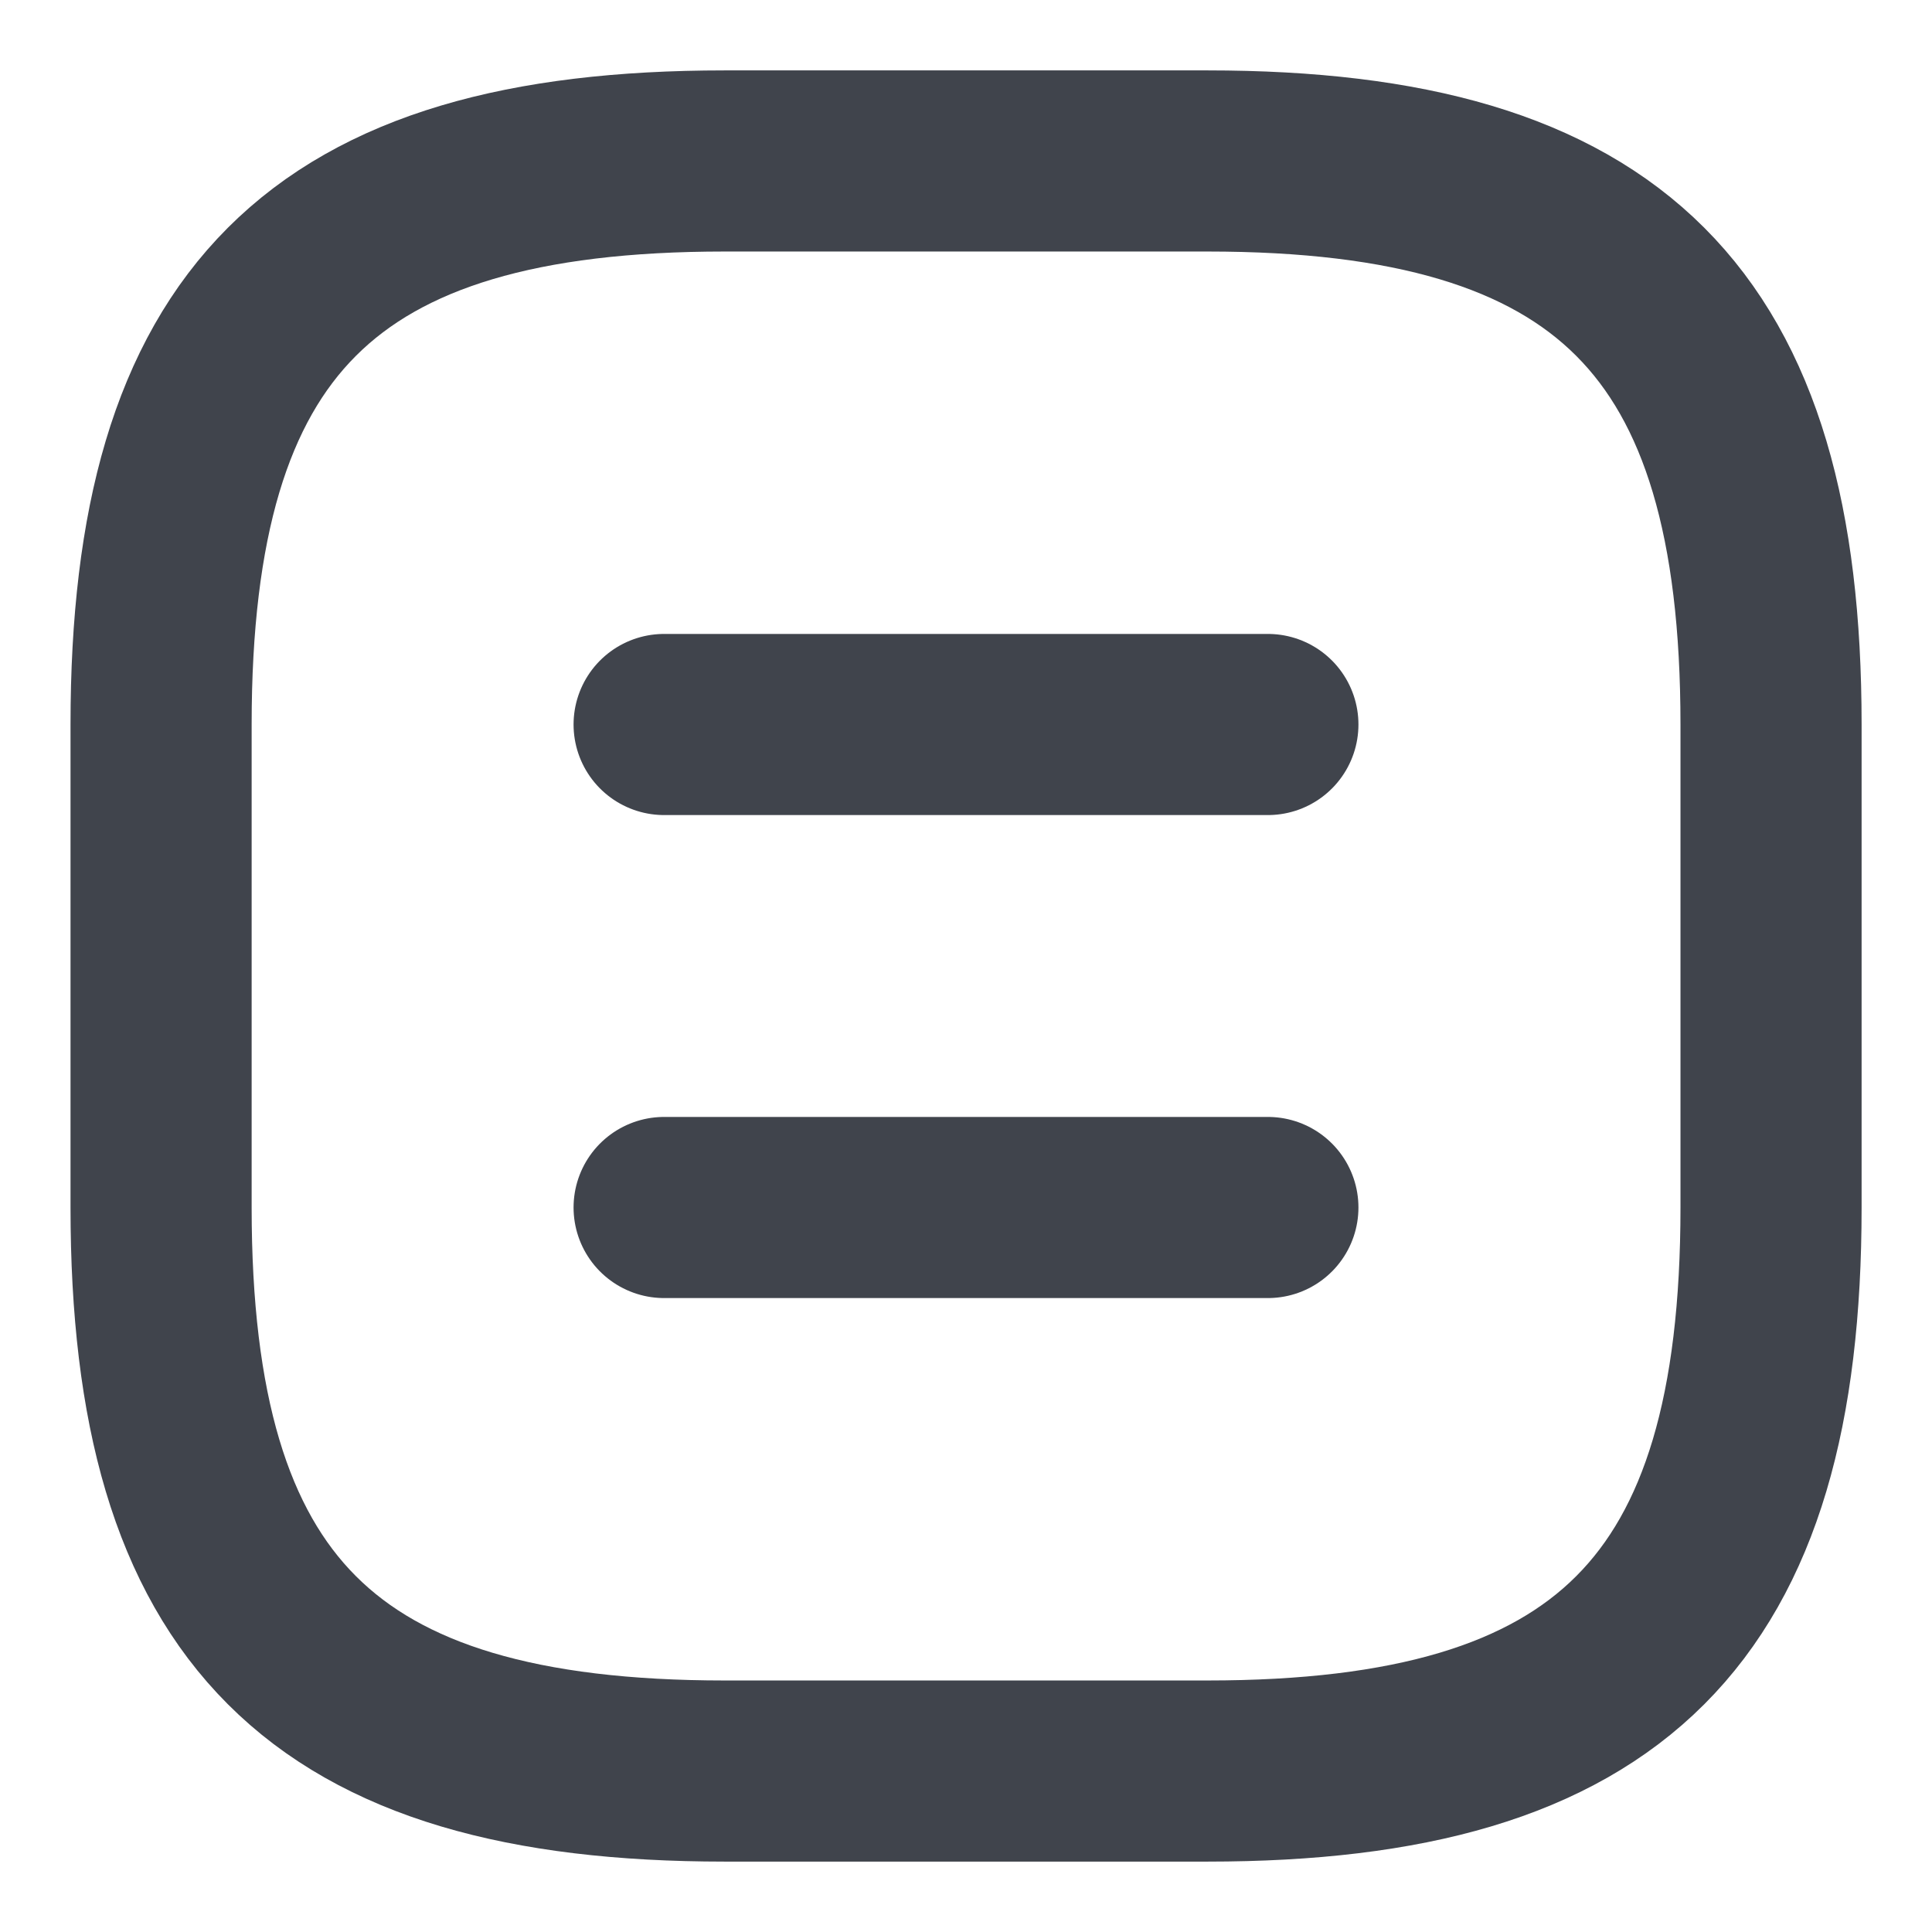 <svg width="16" height="16" viewBox="0 0 16 16" fill="none" xmlns="http://www.w3.org/2000/svg">
<path d="M6.001 14.667H10.001C13.334 14.667 14.667 13.333 14.667 10V6C14.667 2.667 13.334 1.333 10.001 1.333H6.001C2.667 1.333 1.334 2.667 1.334 6V10C1.334 13.333 2.667 14.667 6.001 14.667Z" stroke="#40444C" stroke-width="1.5" stroke-linecap="round" stroke-linejoin="round"/>
<path d="M10.5 6H5.5" stroke="#40444C" stroke-width="1.5" stroke-linecap="round" stroke-linejoin="round"/>
<path d="M10.5 10H5.5" stroke="#40444C" stroke-width="1.5" stroke-linecap="round" stroke-linejoin="round"/>
</svg>
